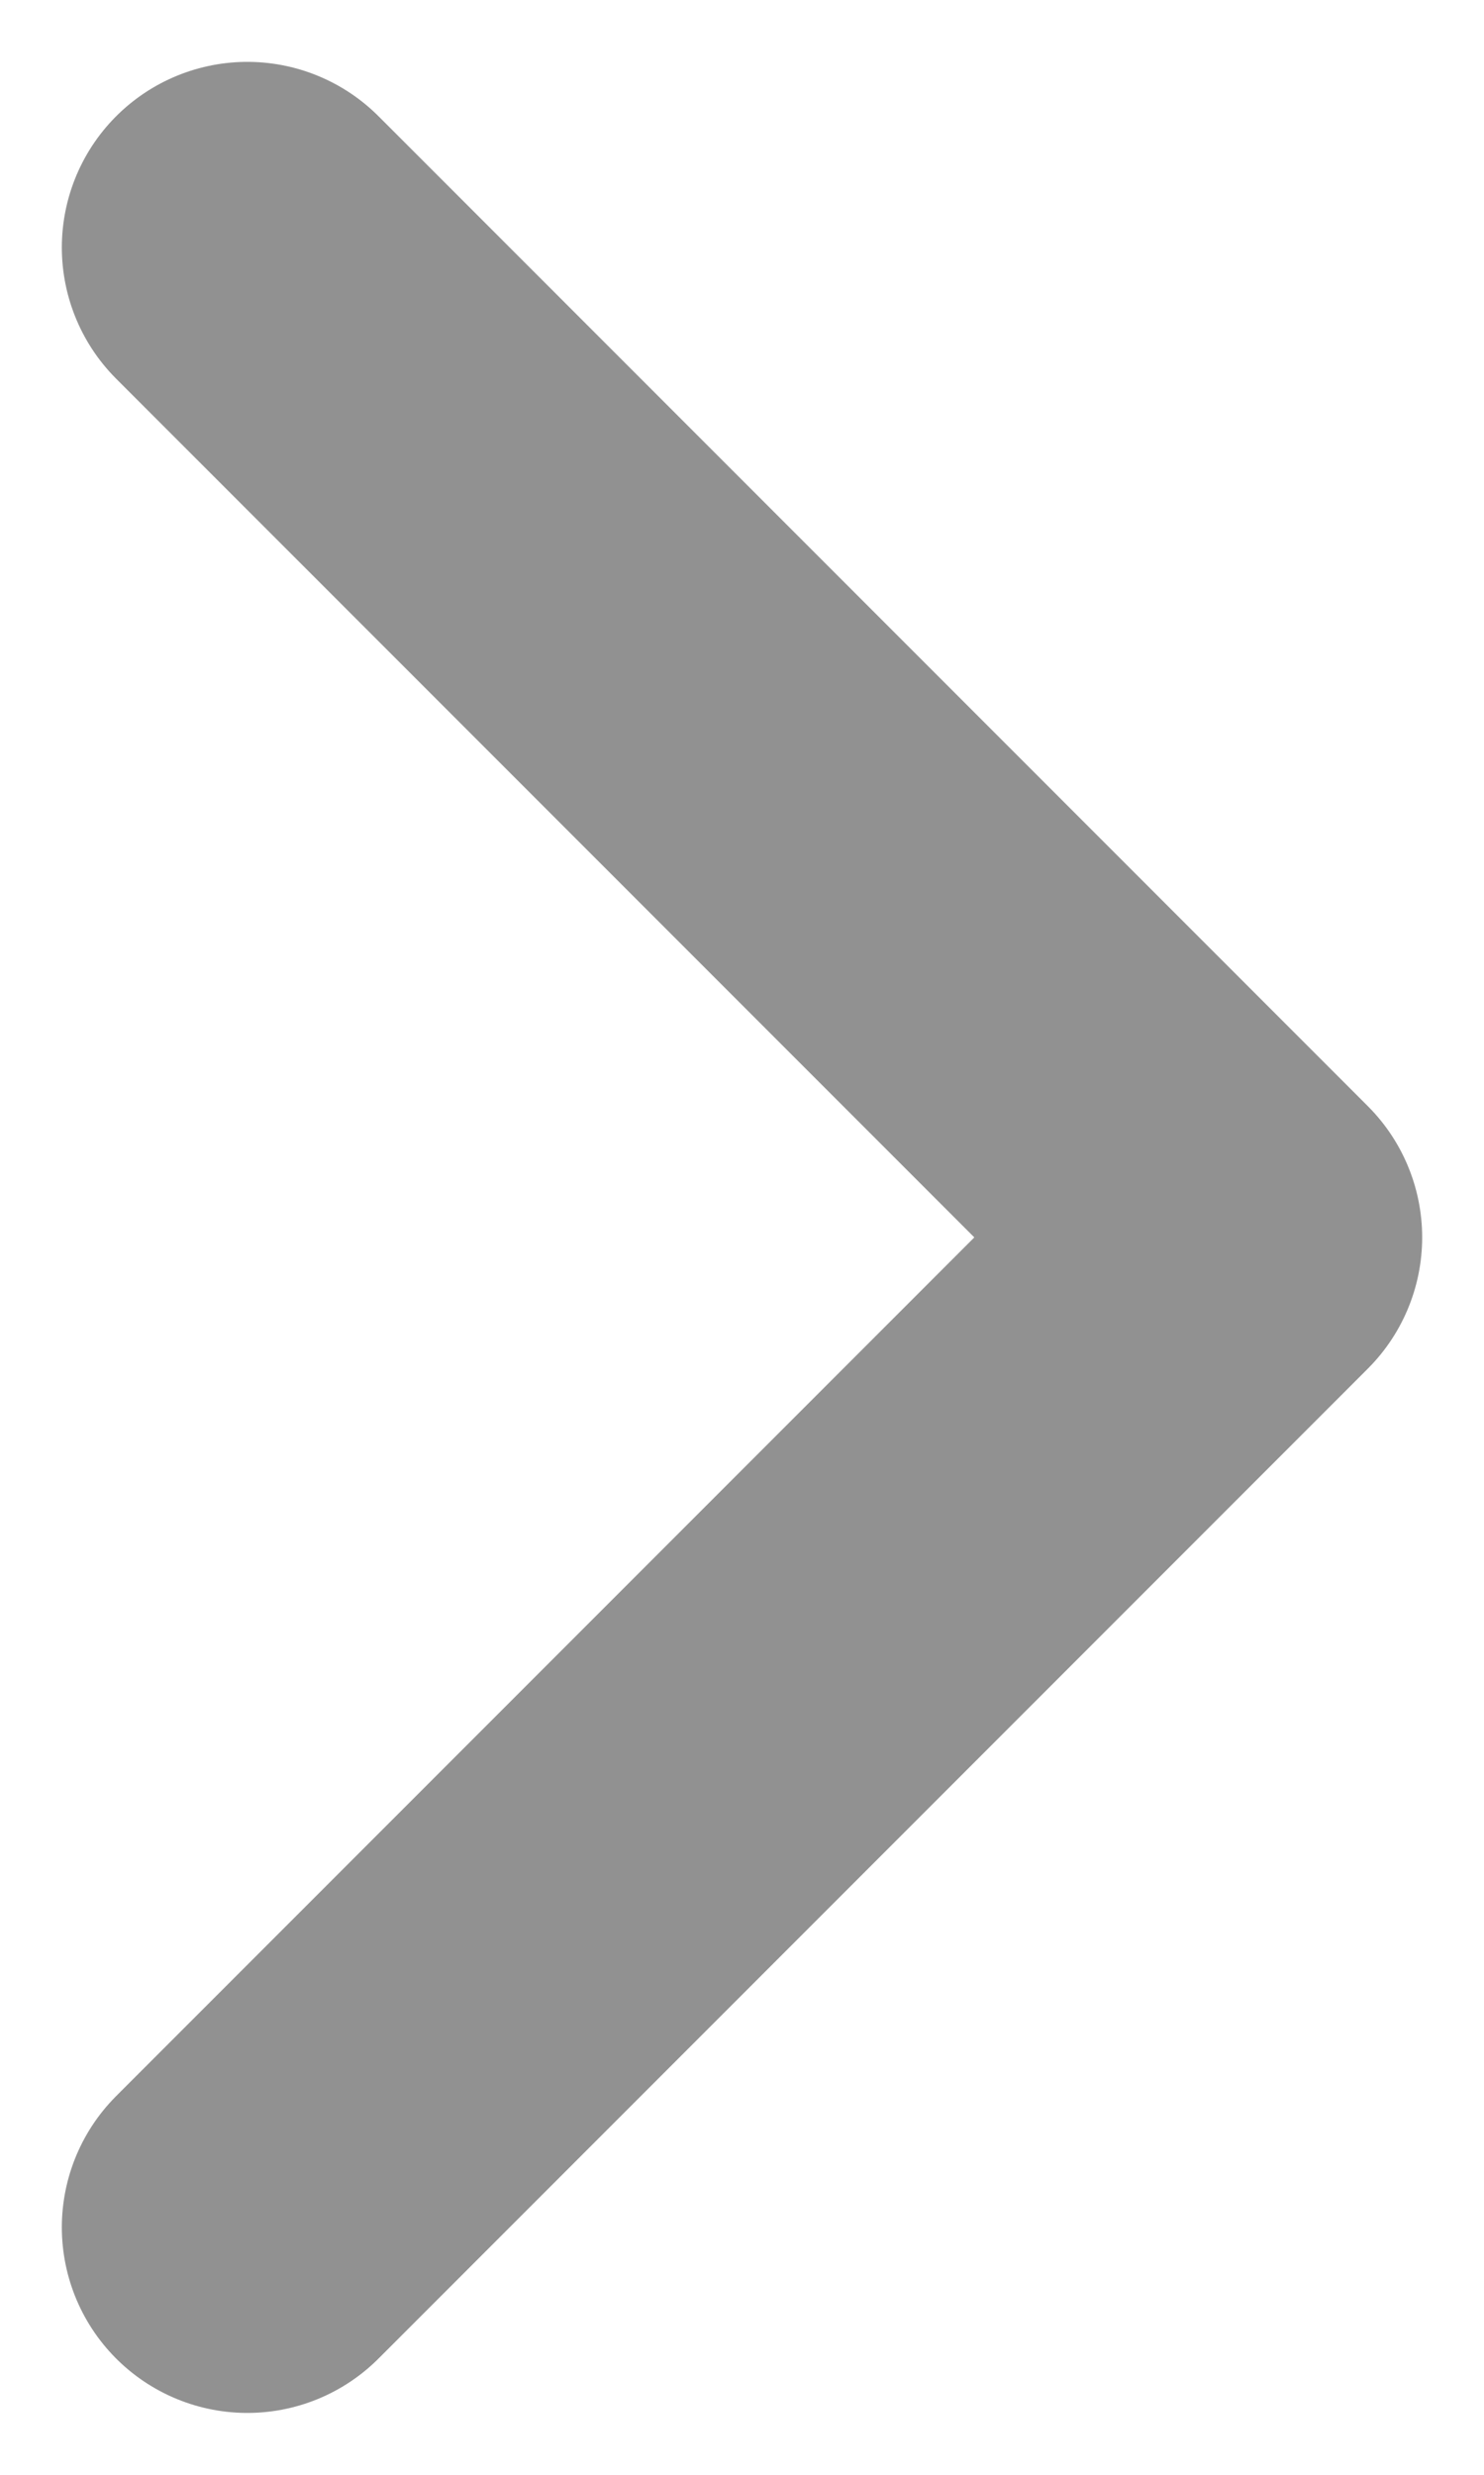 <svg width="6" height="10" viewBox="0 0 6 10" fill="none" xmlns="http://www.w3.org/2000/svg">
<path d="M1 1L5 5L1 9" stroke="#919191" stroke-width="1.5" stroke-linecap="round" stroke-linejoin="round"/>
</svg>
